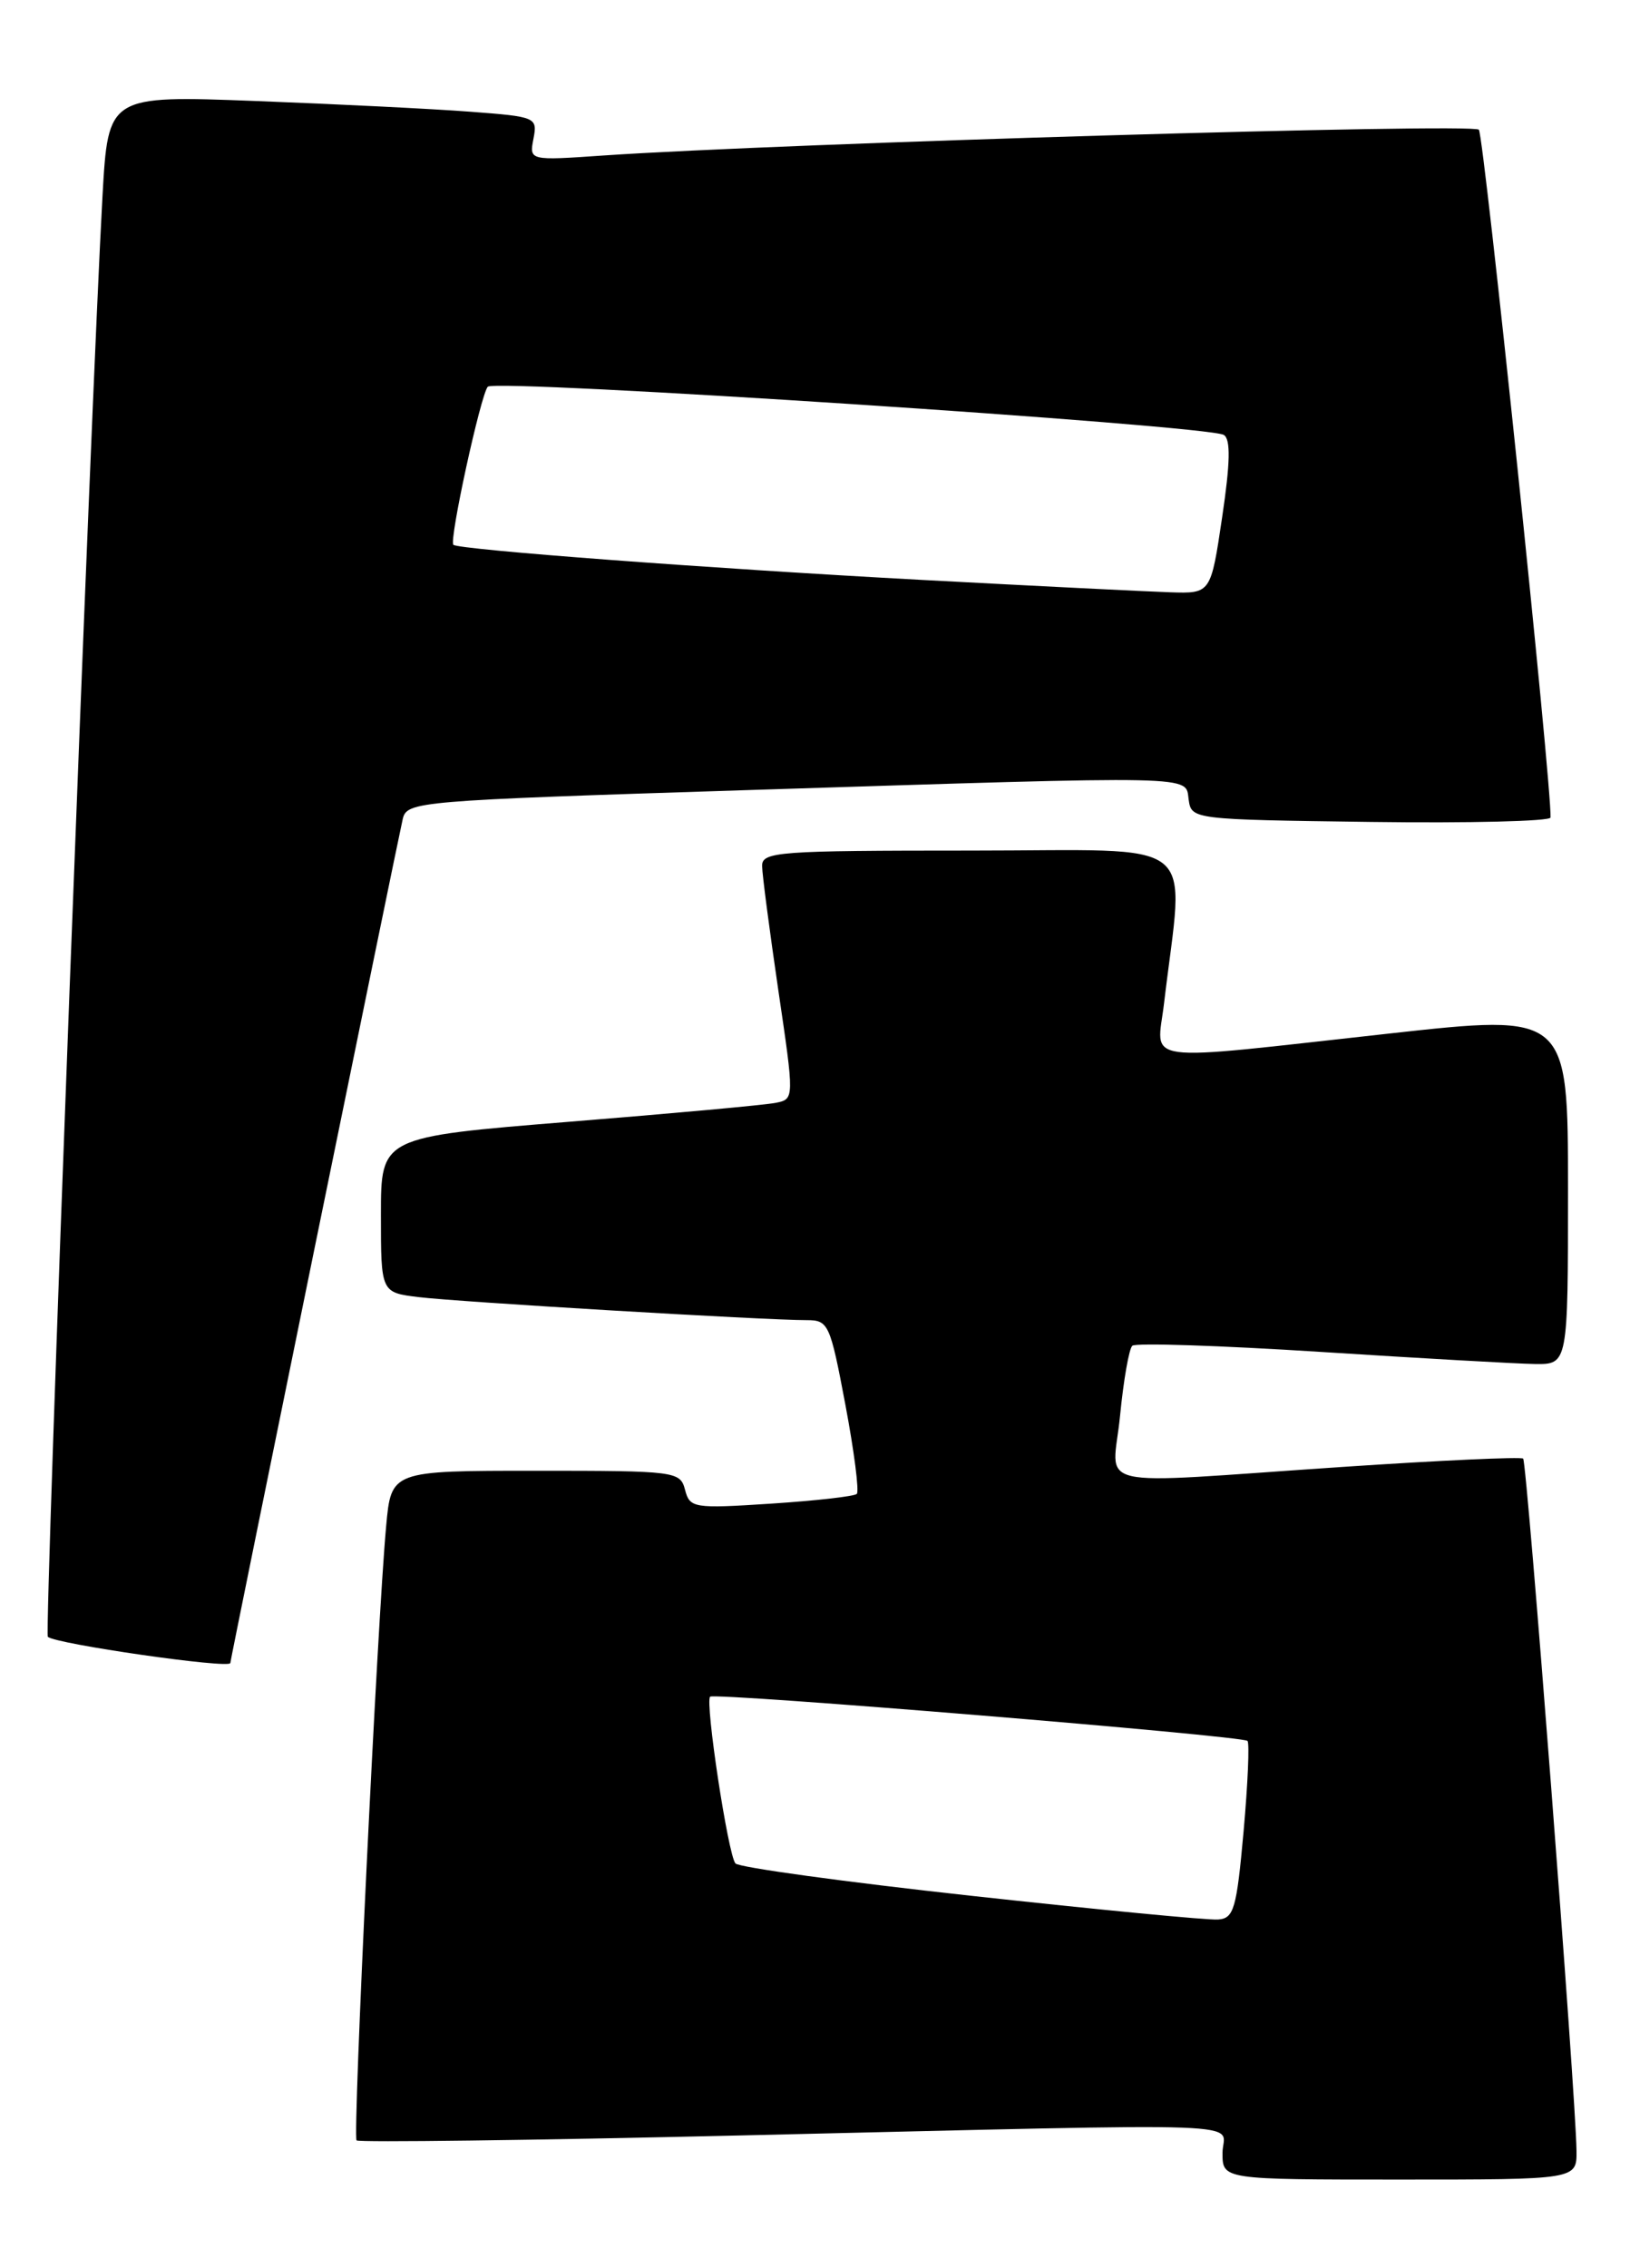 <?xml version="1.0" encoding="UTF-8" standalone="no"?>
<!DOCTYPE svg PUBLIC "-//W3C//DTD SVG 1.1//EN" "http://www.w3.org/Graphics/SVG/1.1/DTD/svg11.dtd" >
<svg xmlns="http://www.w3.org/2000/svg" xmlns:xlink="http://www.w3.org/1999/xlink" version="1.1" viewBox="0 0 184 256">
 <g >
 <path fill="currentColor"
d=" M 177.96 242.75 C 177.90 236.62 172.37 165.04 171.94 164.63 C 171.70 164.41 162.50 164.83 151.50 165.57 C 122.32 167.53 125.62 168.29 126.44 159.75 C 126.83 155.76 127.45 152.22 127.82 151.89 C 128.20 151.55 137.72 151.86 149.00 152.58 C 160.28 153.30 171.19 153.92 173.25 153.95 C 177.00 154.00 177.00 154.00 177.00 134.21 C 177.00 114.42 177.00 114.42 156.75 116.66 C 128.07 119.82 130.59 120.16 131.40 113.25 C 133.66 94.11 136.05 96.00 109.64 96.00 C 87.78 96.00 86.00 96.13 86.03 97.75 C 86.04 98.71 86.87 105.02 87.86 111.77 C 89.67 124.04 89.67 124.04 87.59 124.47 C 86.44 124.71 75.94 125.67 64.25 126.61 C 43.00 128.33 43.00 128.33 43.00 137.10 C 43.00 145.88 43.00 145.88 47.25 146.40 C 51.60 146.94 86.44 149.01 91.07 149.00 C 93.52 149.00 93.71 149.43 95.43 158.55 C 96.42 163.80 97.00 168.33 96.72 168.61 C 96.45 168.89 92.09 169.38 87.05 169.71 C 78.28 170.28 77.87 170.21 77.33 168.15 C 76.78 166.06 76.31 166.00 60.46 166.00 C 44.16 166.00 44.16 166.00 43.59 172.25 C 42.59 183.15 39.80 241.13 40.25 241.58 C 40.49 241.82 59.99 241.57 83.59 241.02 C 143.87 239.62 138.00 239.41 138.00 243.00 C 138.00 246.00 138.00 246.00 158.00 246.00 C 178.00 246.00 178.00 246.00 177.96 242.75 Z  M 26.00 187.70 C 26.00 187.32 44.82 95.24 45.46 92.45 C 45.93 90.45 46.94 90.37 84.22 89.18 C 135.96 87.54 133.79 87.49 134.18 90.25 C 134.50 92.49 134.60 92.50 154.75 92.77 C 165.89 92.92 175.02 92.69 175.03 92.27 C 175.19 88.86 167.51 15.31 166.94 14.64 C 166.26 13.87 88.54 16.16 68.12 17.55 C 59.74 18.13 59.74 18.13 60.22 15.65 C 60.68 13.24 60.52 13.17 53.09 12.61 C 48.92 12.29 38.01 11.75 28.86 11.40 C 12.21 10.77 12.21 10.77 11.57 22.13 C 10.25 45.77 4.99 184.32 5.40 184.74 C 6.21 185.54 26.00 188.39 26.00 187.70 Z  M 109.62 213.97 C 95.38 212.41 83.41 210.77 83.02 210.32 C 82.19 209.38 79.57 192.09 80.16 191.50 C 80.65 191.01 140.25 195.91 140.82 196.49 C 141.06 196.73 140.86 201.32 140.38 206.71 C 139.59 215.46 139.29 216.52 137.50 216.65 C 136.40 216.74 123.85 215.53 109.62 213.97 Z  M 104.00 65.45 C 80.20 64.17 51.77 62.04 51.18 61.49 C 50.67 61.02 54.25 44.59 55.06 43.65 C 55.86 42.73 136.38 48.00 138.15 49.09 C 138.93 49.58 138.88 52.20 137.96 58.38 C 136.68 67.00 136.68 67.00 132.09 66.85 C 129.57 66.77 116.93 66.14 104.00 65.45 Z "/>
</g>
</svg>